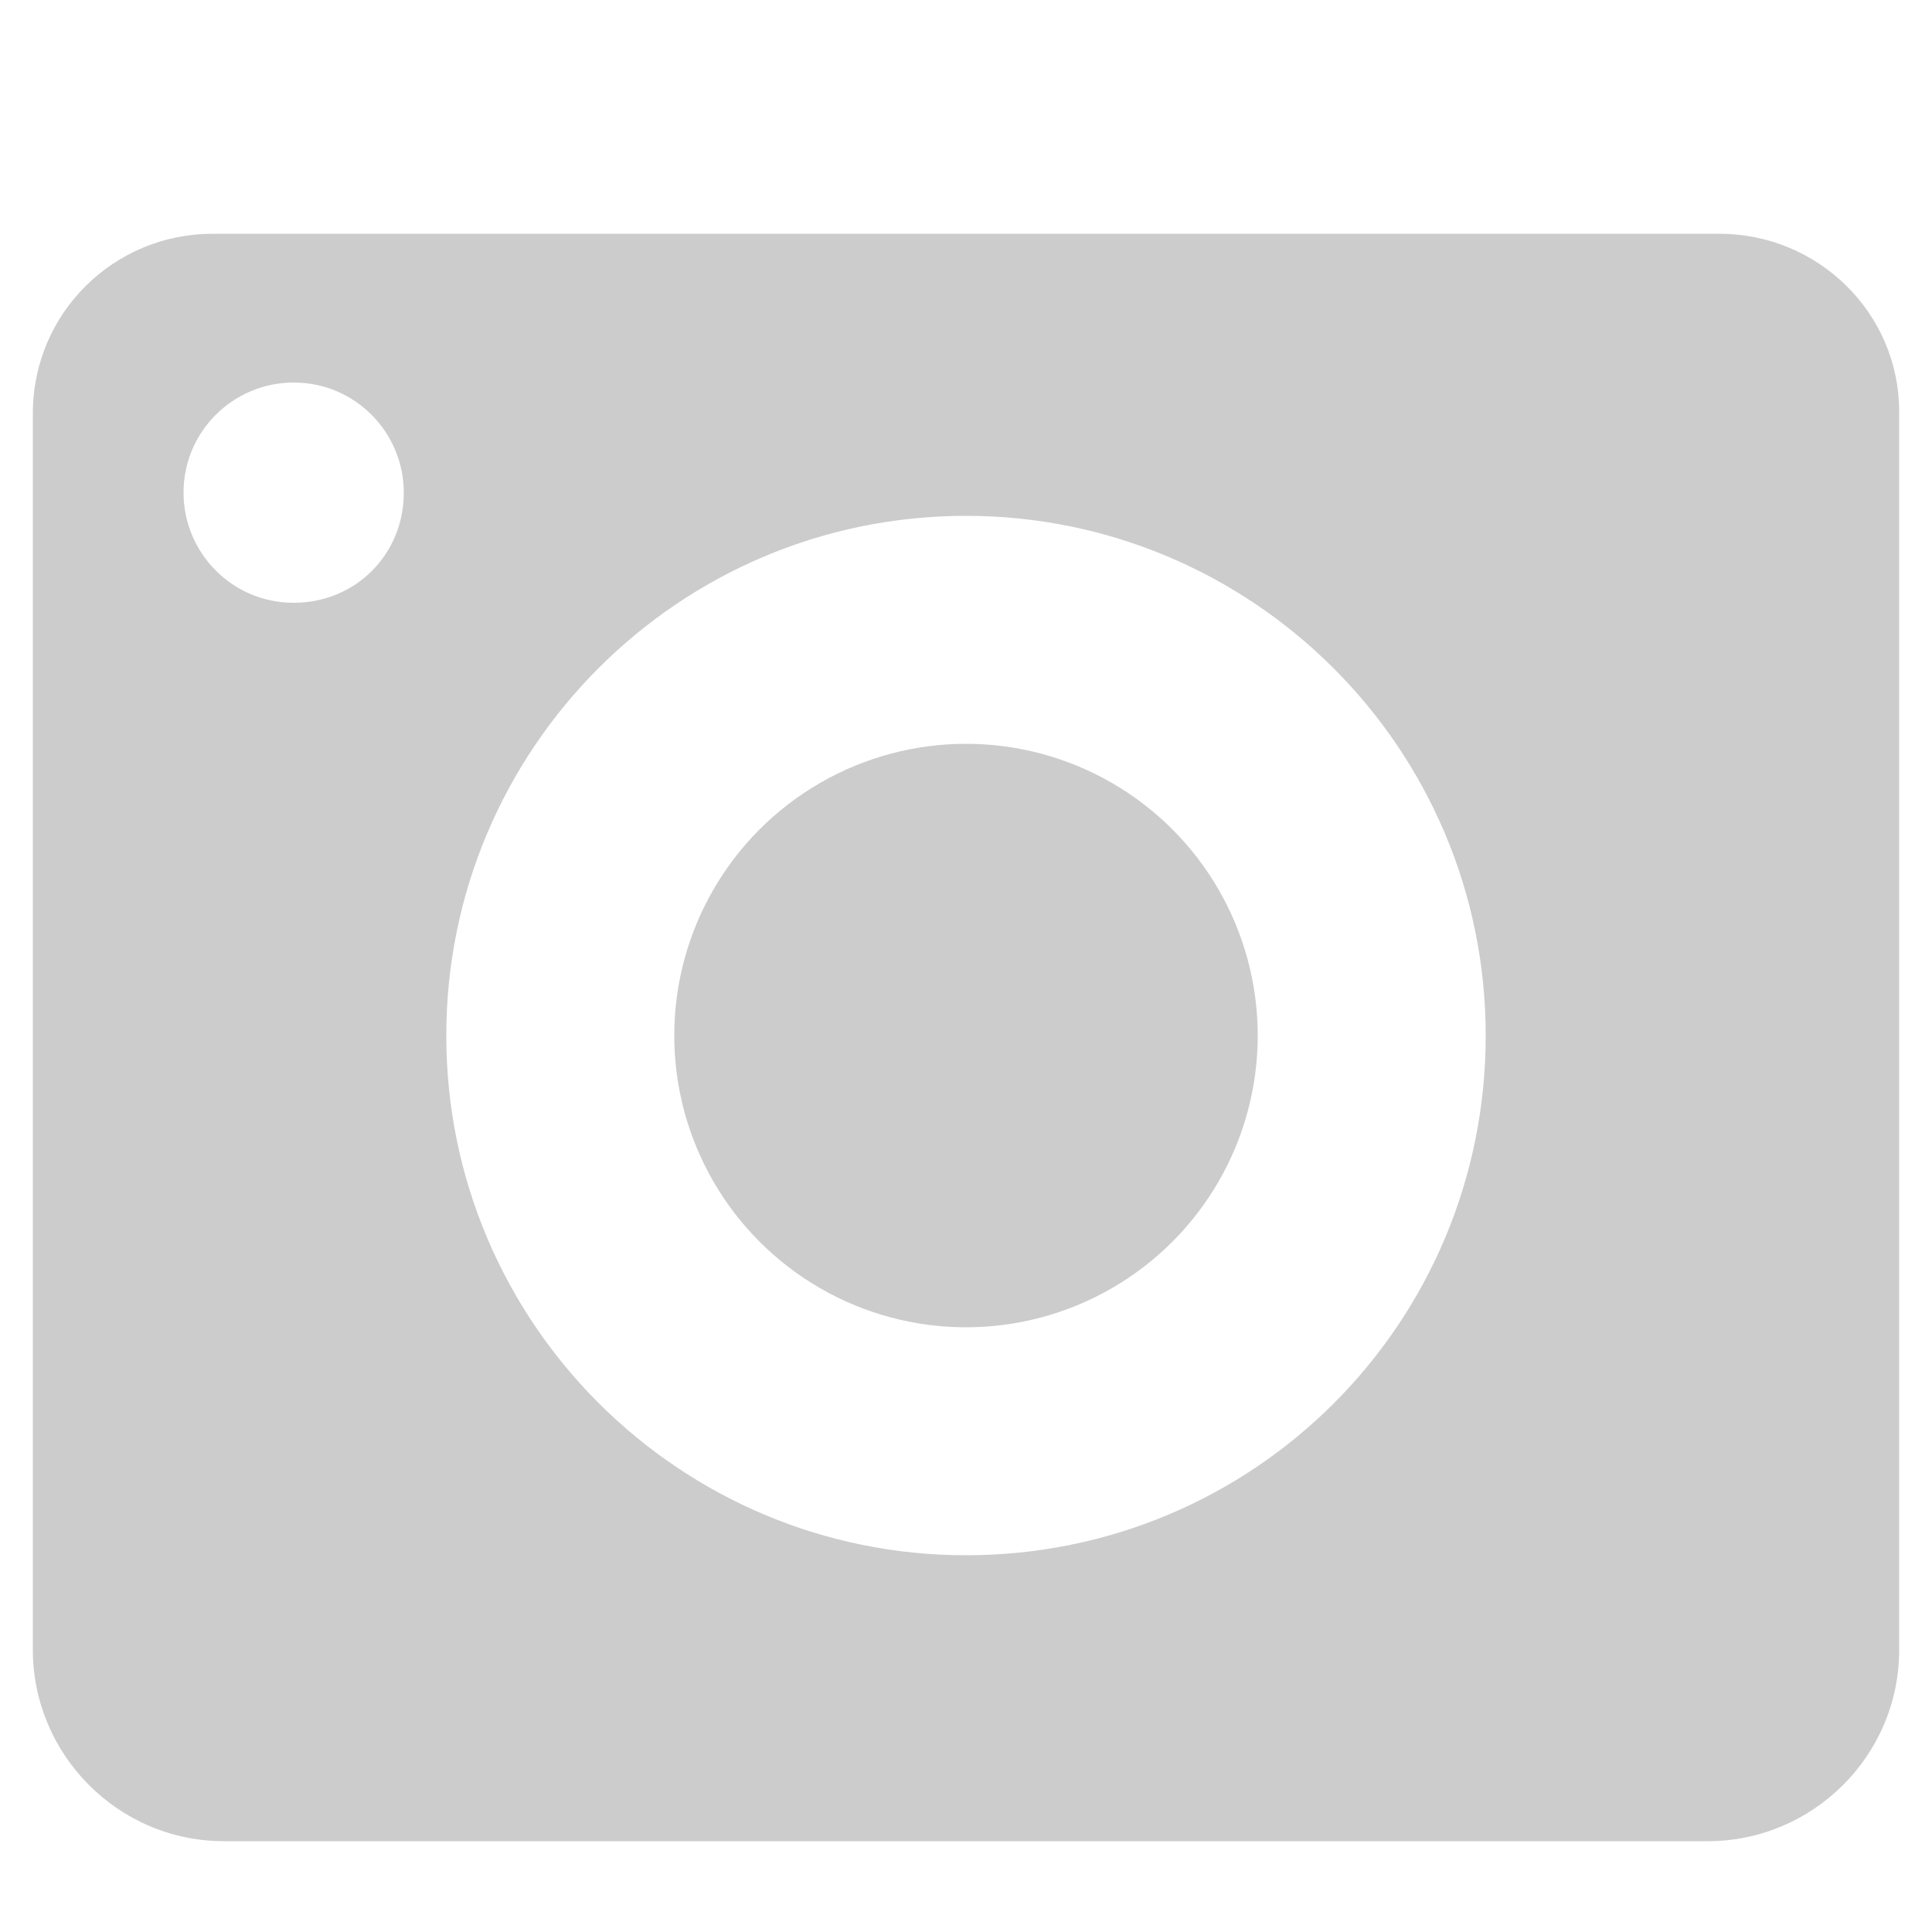 <?xml version="1.0" encoding="utf-8"?>
<!-- Generator: Adobe Illustrator 19.0.1, SVG Export Plug-In . SVG Version: 6.00 Build 0)  -->
<!DOCTYPE svg PUBLIC "-//W3C//DTD SVG 1.1//EN" "http://www.w3.org/Graphics/SVG/1.1/DTD/svg11.dtd">
<svg version="1.1" id="Layer_1" xmlns="http://www.w3.org/2000/svg" xmlns:xlink="http://www.w3.org/1999/xlink" x="0px" y="0px"
	 viewBox="-269 518.5 100 100" style="enable-background:new -269 518.5 100 100;" xml:space="preserve">
<style type="text/css">
	.st0{fill:#CCCCCC;}
</style>
<g>
	<circle class="st0" cx="-219" cy="572.1" r="15.1"/>
	<path class="st0" d="M-239.5,530.6H-258c-5.1,0-9.3,4.1-9.3,9.3l0,0v24.3v39.7c0,5.4,4.4,9.9,9.9,9.9h76.8c5.4,0,9.9-4.4,9.9-9.9
		v-39.8v-24.3c0-5.1-4.2-9.2-9.3-9.2h-18.5H-239.5z M-253.8,549.7c-3.2,0-5.7-2.6-5.7-5.7c0-3.2,2.6-5.7,5.7-5.7
		c3.2,0,5.7,2.6,5.7,5.7C-248.1,547.2-250.6,549.7-253.8,549.7z M-219,599c-14.8,0-26.9-12-26.9-26.9c0-14.8,12-26.9,26.9-26.9
		c14.8,0,26.9,12,26.9,26.9S-204.1,599-219,599z"/>
</g>
</svg>
